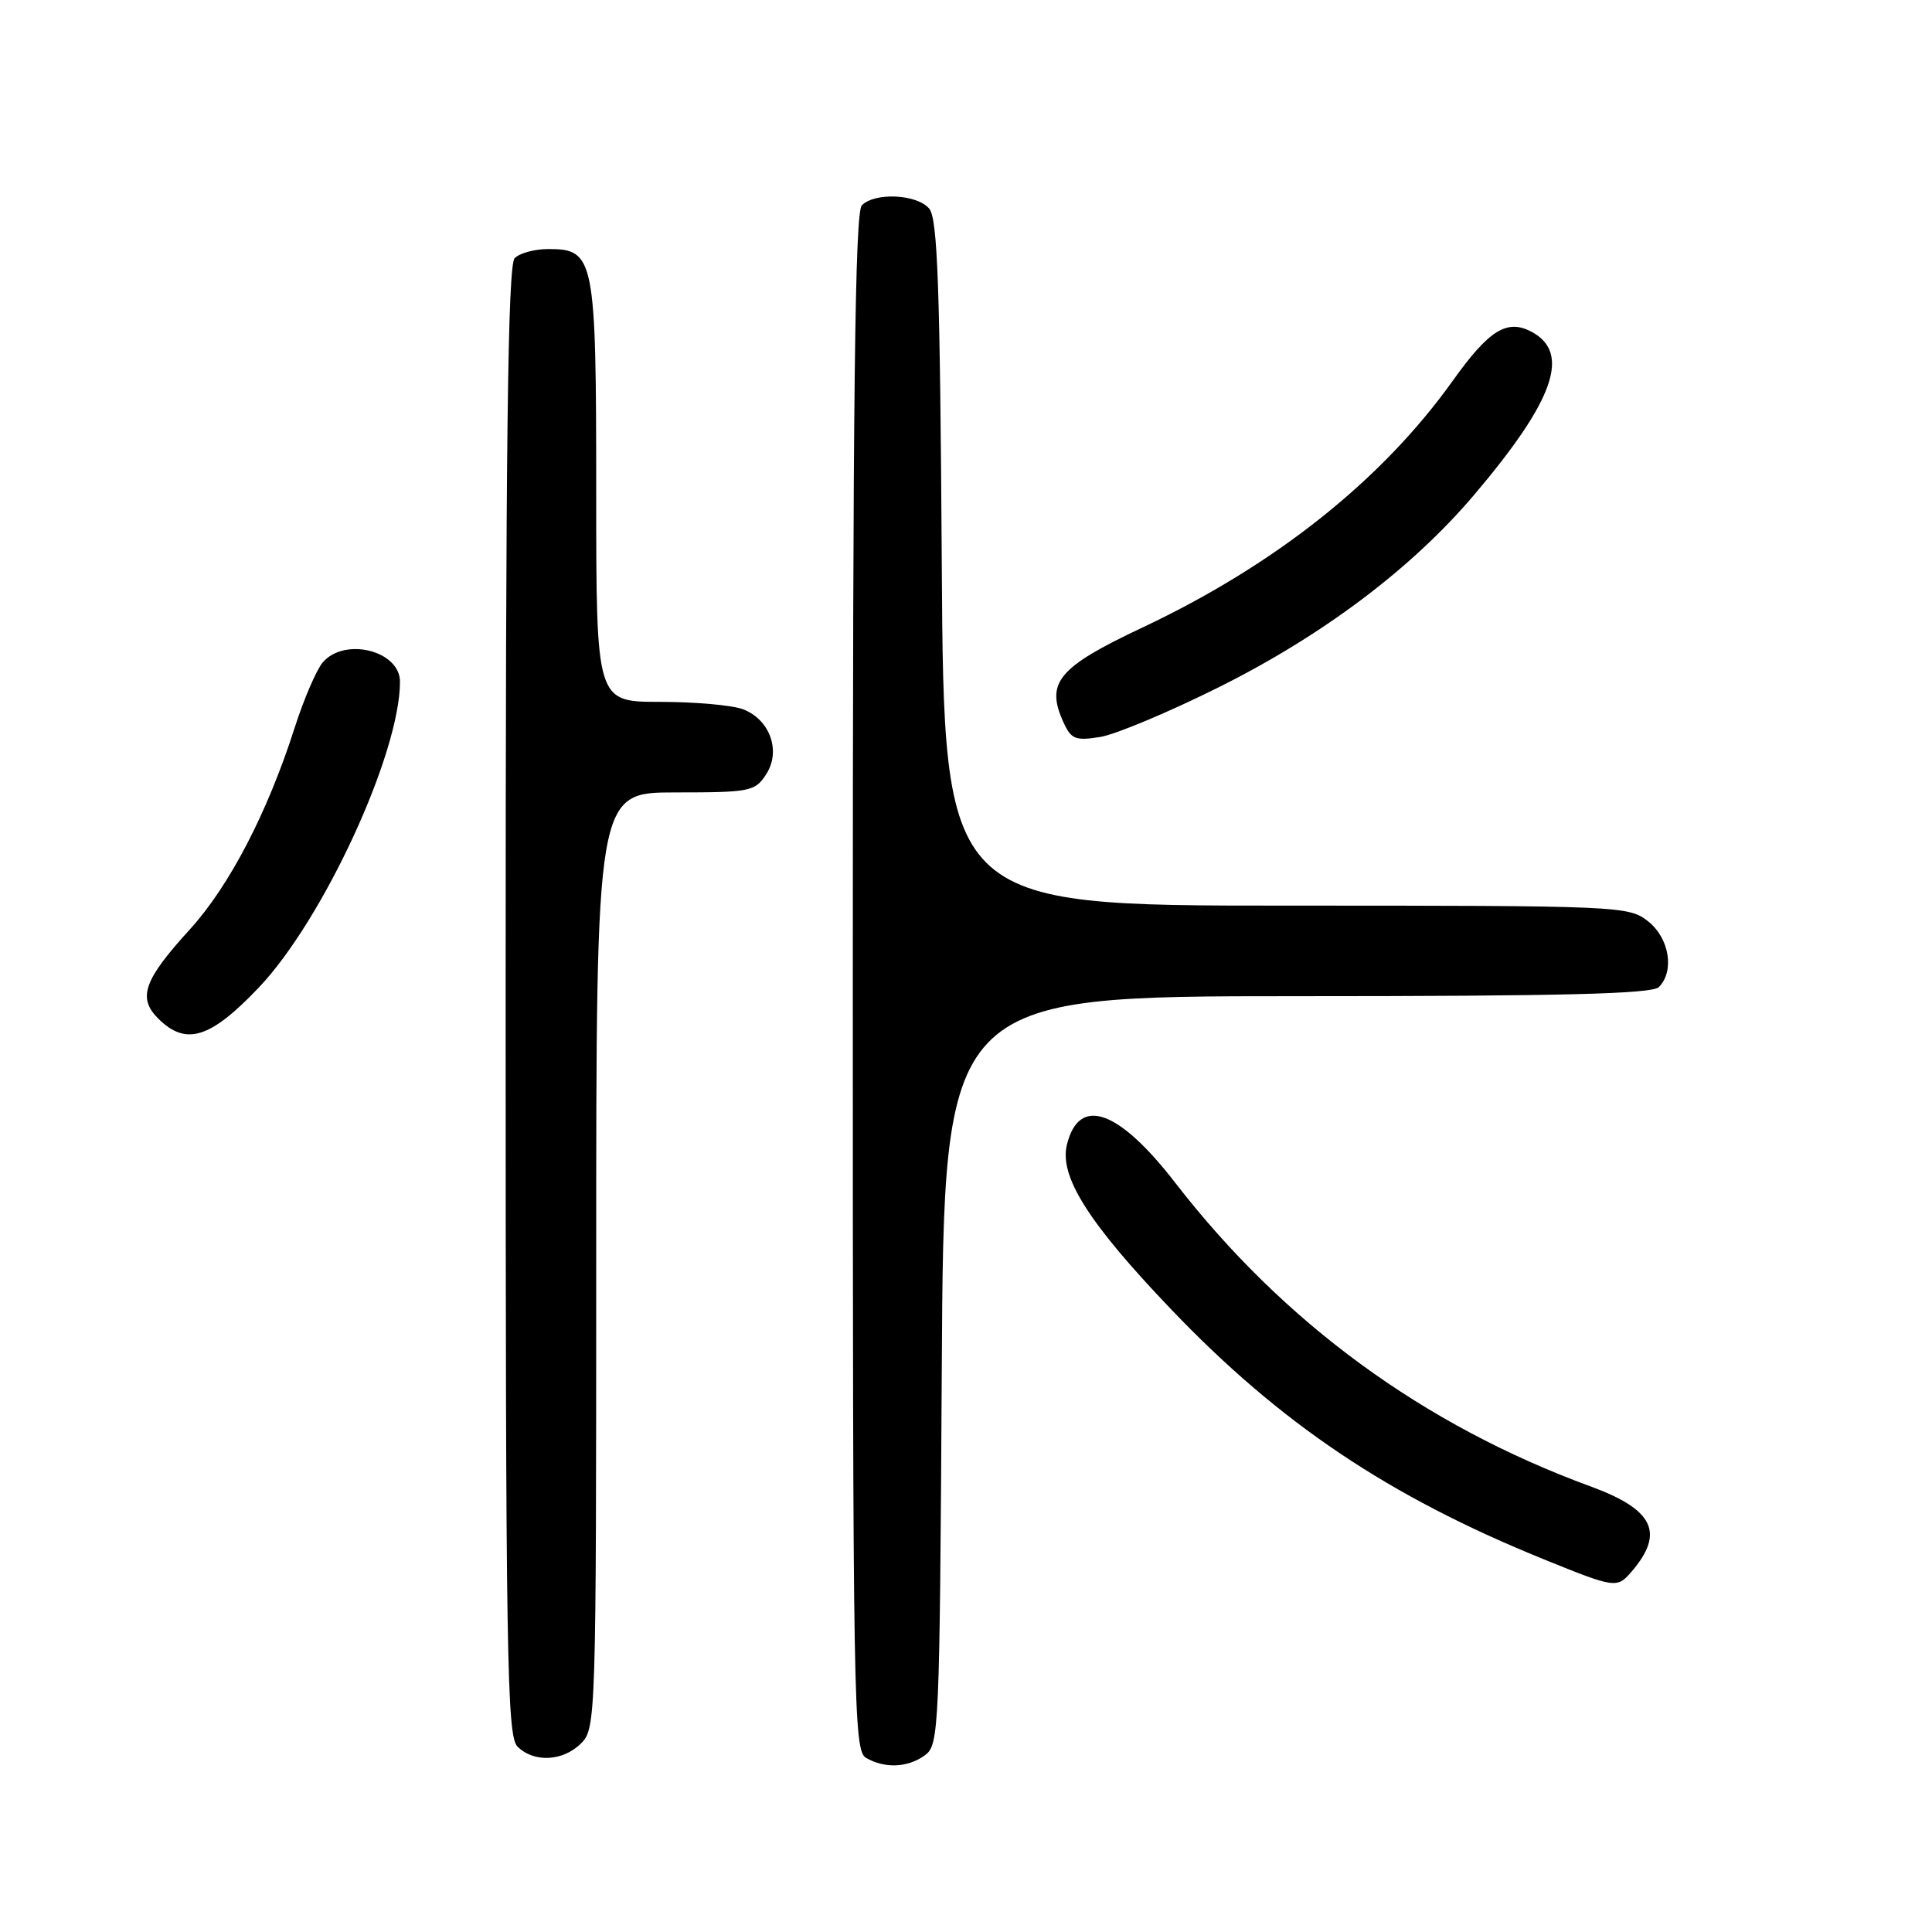 <?xml version="1.0" encoding="UTF-8" standalone="no"?>
<!DOCTYPE svg PUBLIC "-//W3C//DTD SVG 1.1//EN" "http://www.w3.org/Graphics/SVG/1.1/DTD/svg11.dtd" >
<svg xmlns="http://www.w3.org/2000/svg" xmlns:xlink="http://www.w3.org/1999/xlink" version="1.1" viewBox="0 0 256 256">
 <g >
 <path fill="currentColor"
d=" M 122.56 232.58 C 124.43 231.21 124.51 229.33 124.79 181.58 C 125.07 132.00 125.07 132.00 171.84 132.00 C 206.87 132.00 218.90 131.70 219.80 130.80 C 221.92 128.68 221.20 124.30 218.37 122.07 C 215.79 120.05 214.75 120.00 170.40 120.00 C 125.08 120.00 125.08 120.00 124.79 74.65 C 124.56 38.01 124.24 28.99 123.13 27.65 C 121.53 25.73 115.95 25.45 114.20 27.20 C 113.28 28.12 113.00 52.34 113.00 130.15 C 113.00 226.00 113.10 231.96 114.75 232.92 C 117.23 234.37 120.30 234.23 122.56 232.58 Z  M 77.00 231.00 C 78.96 229.04 79.00 227.67 79.00 167.00 C 79.00 105.00 79.00 105.00 89.48 105.00 C 99.39 105.00 100.04 104.87 101.50 102.63 C 103.53 99.55 102.04 95.35 98.45 93.98 C 97.03 93.44 92.07 93.00 87.43 93.00 C 79.00 93.00 79.00 93.00 79.00 65.22 C 79.00 34.10 78.78 33.00 72.64 33.00 C 70.86 33.00 68.86 33.54 68.20 34.20 C 67.28 35.12 67.00 58.34 67.00 132.63 C 67.00 219.68 67.16 230.02 68.57 231.43 C 70.74 233.59 74.60 233.40 77.00 231.00 Z  M 216.19 208.25 C 220.61 203.11 219.13 200.03 210.79 196.97 C 188.63 188.85 170.11 175.32 155.73 156.73 C 148.22 147.02 143.00 145.17 141.38 151.64 C 140.32 155.85 144.19 161.99 155.13 173.44 C 169.60 188.60 184.00 198.27 204.50 206.59 C 214.03 210.46 214.27 210.49 216.19 208.25 Z  M 34.26 130.89 C 42.81 121.91 53.00 99.85 53.00 90.33 C 53.00 86.23 45.71 84.39 42.78 87.75 C 41.95 88.71 40.25 92.65 39.02 96.50 C 35.43 107.71 30.37 117.43 25.14 123.17 C 19.06 129.84 18.21 132.21 20.95 134.95 C 24.62 138.62 27.84 137.63 34.26 130.89 Z  M 161.50 91.06 C 175.29 84.18 187.05 75.33 195.29 65.62 C 205.94 53.07 208.17 46.77 202.95 43.97 C 199.70 42.23 197.30 43.72 192.50 50.45 C 183.09 63.63 169.00 74.84 151.36 83.16 C 140.20 88.42 138.51 90.44 140.91 95.70 C 141.94 97.96 142.49 98.18 145.79 97.65 C 147.83 97.32 154.90 94.35 161.50 91.06 Z "/>
</g>
</svg>